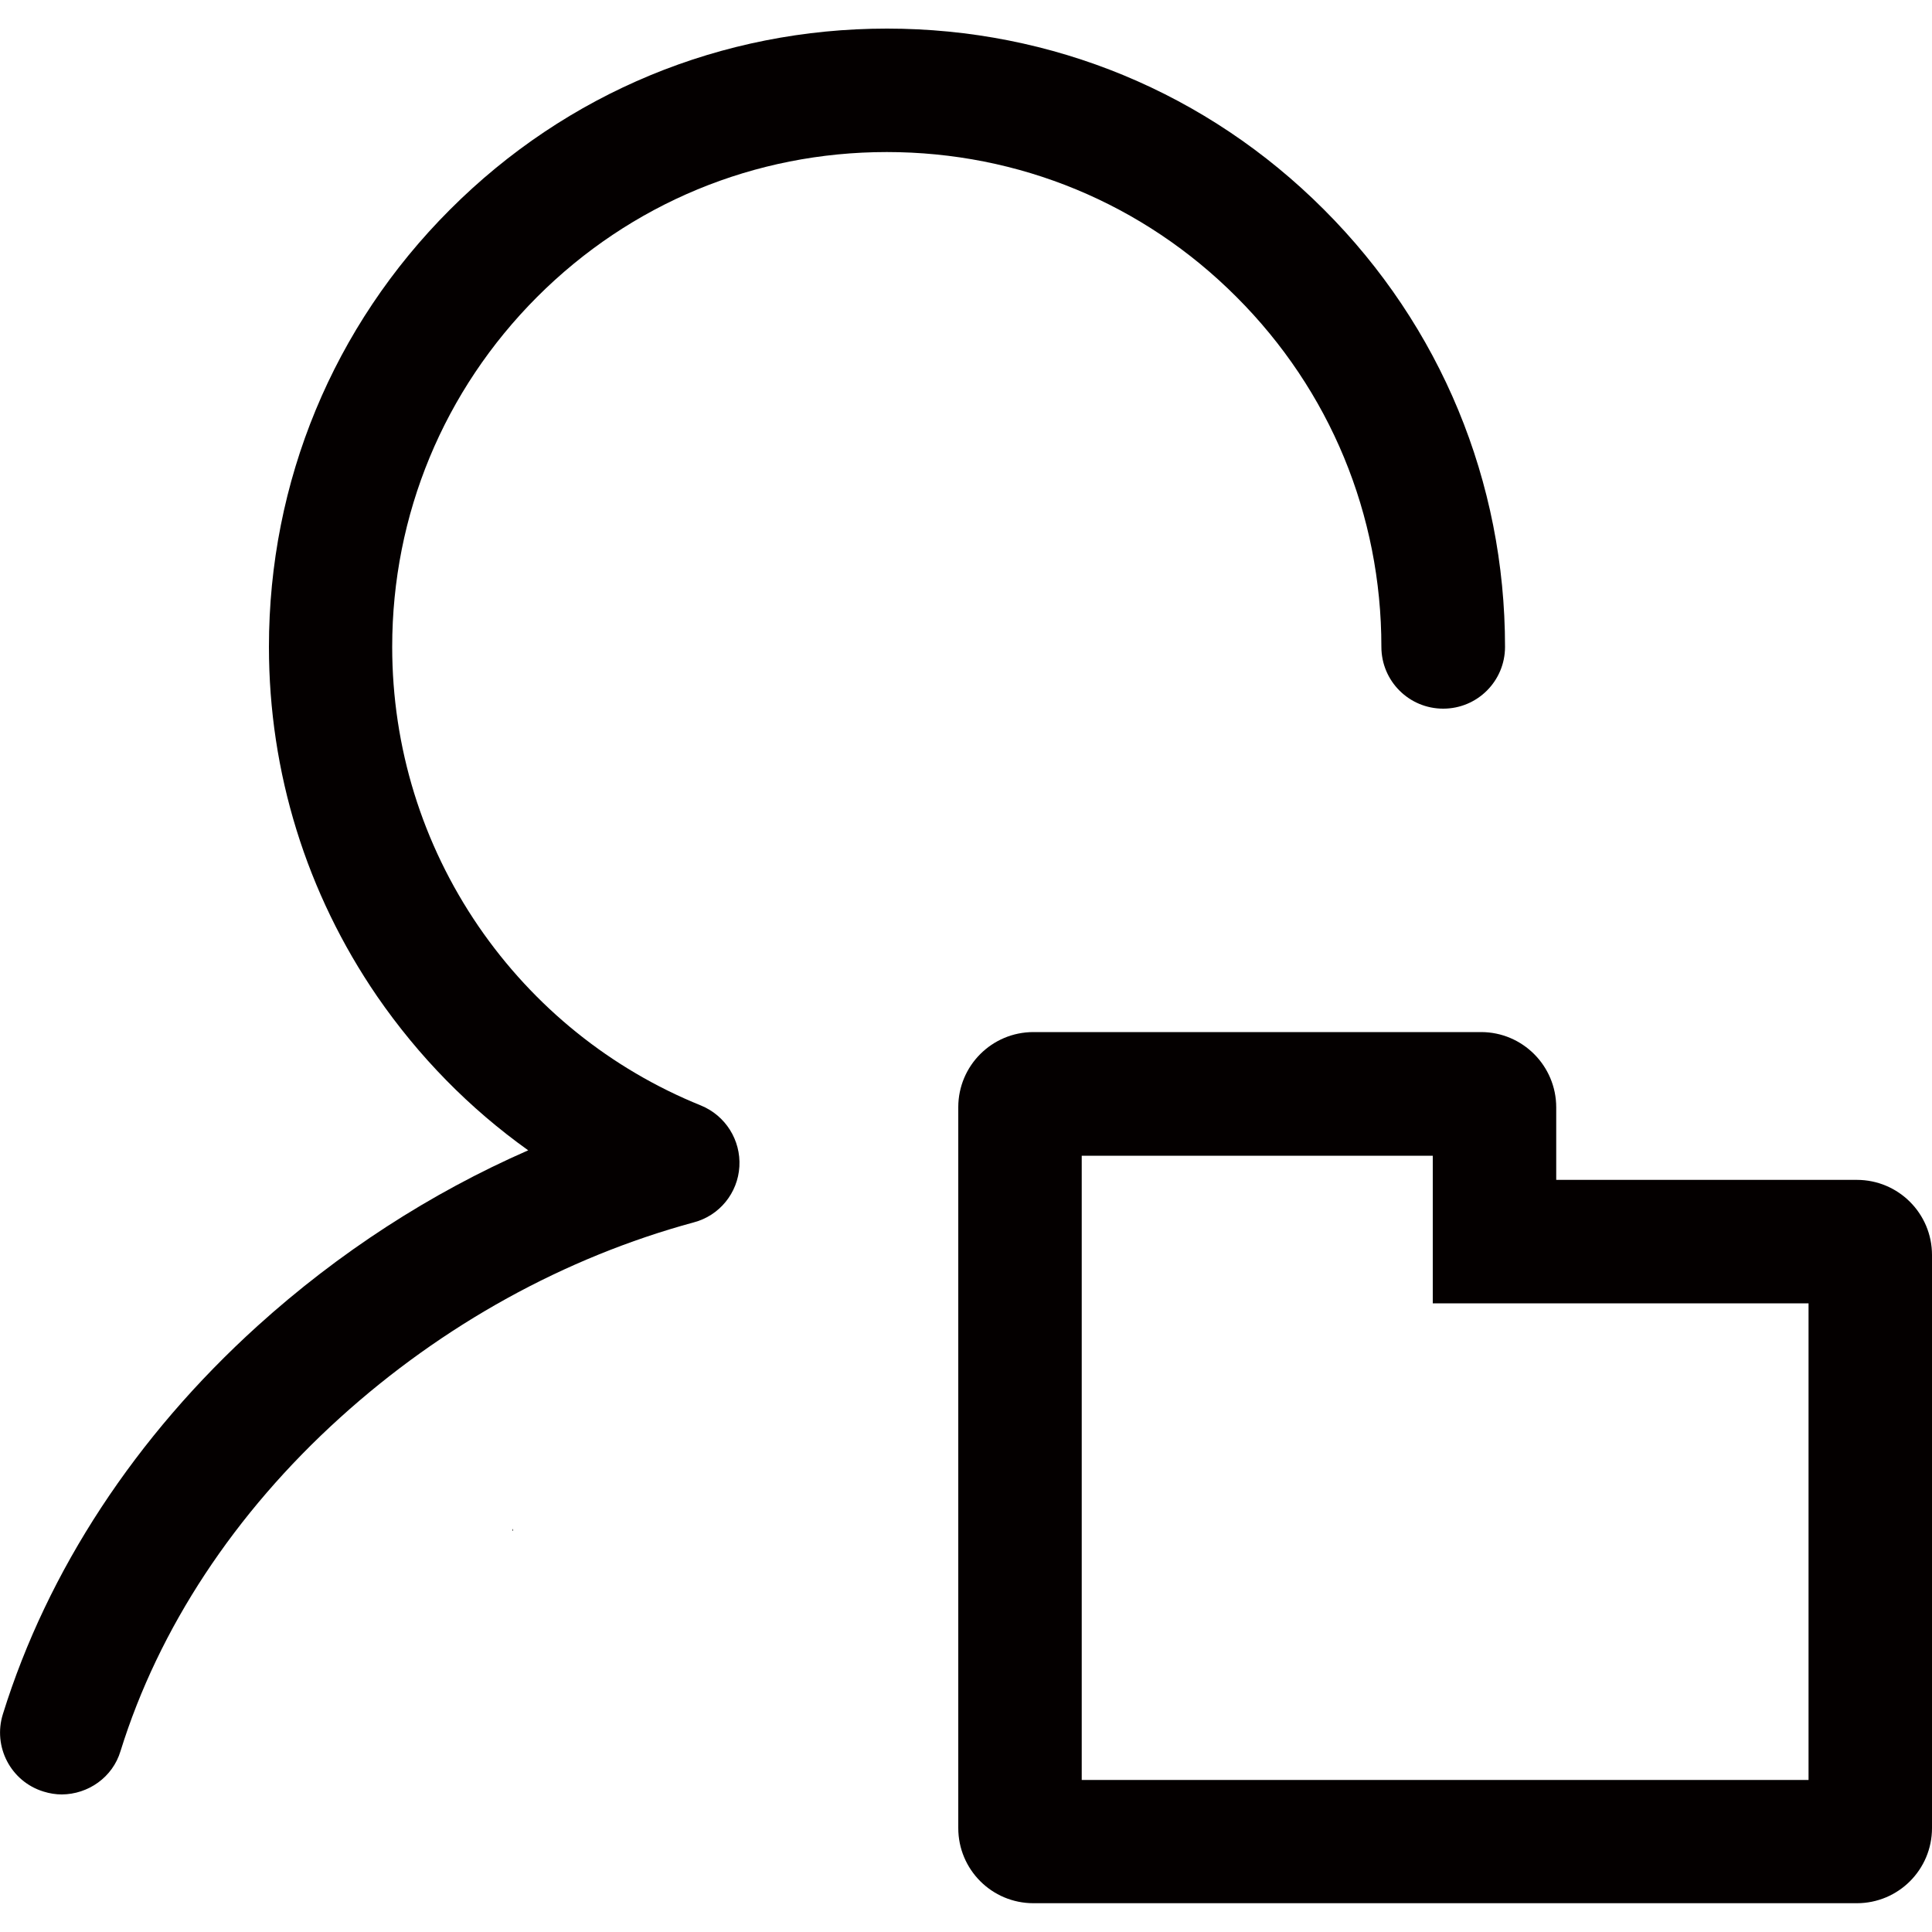 <?xml version="1.0" encoding="utf-8"?>
<!-- Generator: Adobe Illustrator 22.0.0, SVG Export Plug-In . SVG Version: 6.00 Build 0)  -->
<svg version="1.1" id="图层_1" xmlns="http://www.w3.org/2000/svg" xmlns:xlink="http://www.w3.org/1999/xlink" x="0px" y="0px"
	 viewBox="0 0 1000 1000" style="enable-background:new 0 0 1000 1000;" xml:space="preserve">
<style type="text/css">
	.st0{fill:#040000;}
</style>
<g>
	<path class="st0" d="M265.2,792.1c0.1,0.1,0.2,0.2,0.3,0.2C265.2,790.6,265.2,791.3,265.2,792.1L265.2,792.1z"/>
</g>
<g>
	<path class="st0" d="M265.3,792.4c0.1-0.2,0.1-0.3,0.2-0.6c-0.1,0.1-0.2,0.1-0.3,0.1C265.2,792.1,265.3,792.2,265.3,792.4
		L265.3,792.4z"/>
</g>
<g>
	<g>
		<path class="st0" d="M741.6,598.2v12.4v64h63.9h130.6v246.7H559.9V598.2H741.6 M766.6,534.2H534.9c-21.5,0-38.9,17.4-38.9,38.9
			v373.1c0,21.5,17.4,38.9,38.9,38.9h426.2c21.5,0,38.9-17.4,38.9-38.9V649.6c0-21.5-17.4-38.9-38.9-38.9H805.5v-37.5
			C805.5,551.7,788.1,534.2,766.6,534.2L766.6,534.2z"/>
	</g>
	<g>
		<path class="st0" d="M32,928.8c-3.1,0-6.3-0.5-9.5-1.5c-16.9-5.2-26.3-23.2-21-40.1c23.1-74.3,68.7-143.8,131.8-200.9
			c41.9-37.9,89.4-68.7,140.1-90.9c-30.3-21.6-56.7-48.5-78.2-79.7c-36.6-53.4-56-115.9-56-180.9c0-85.5,33.3-165.9,93.7-226.3
			C293.3,48,373.6,14.8,459.1,14.8S624.9,48,685.3,108.5c60.4,60.4,93.7,140.8,93.7,226.3c0,17.7-14.3,32-32,32s-32-14.3-32-32
			c0-68.4-26.6-132.7-75-181.1c-48.3-48.4-112.6-75-181-75c-68.4,0-132.6,26.6-181,75c-48.3,48.4-75,112.7-75,181.1
			c0,52,15.5,102,44.7,144.7c28.6,41.7,68.4,73.8,115.1,92.7c12.7,5.2,20.7,17.9,19.9,31.6c-0.8,13.7-10.3,25.4-23.6,28.9
			c-66.7,18.1-130,53-183.1,101.1c-54.6,49.4-93.9,109.1-113.6,172.5C58.3,920,45.6,928.7,32,928.8z"/>
	</g>
</g>
</svg>
